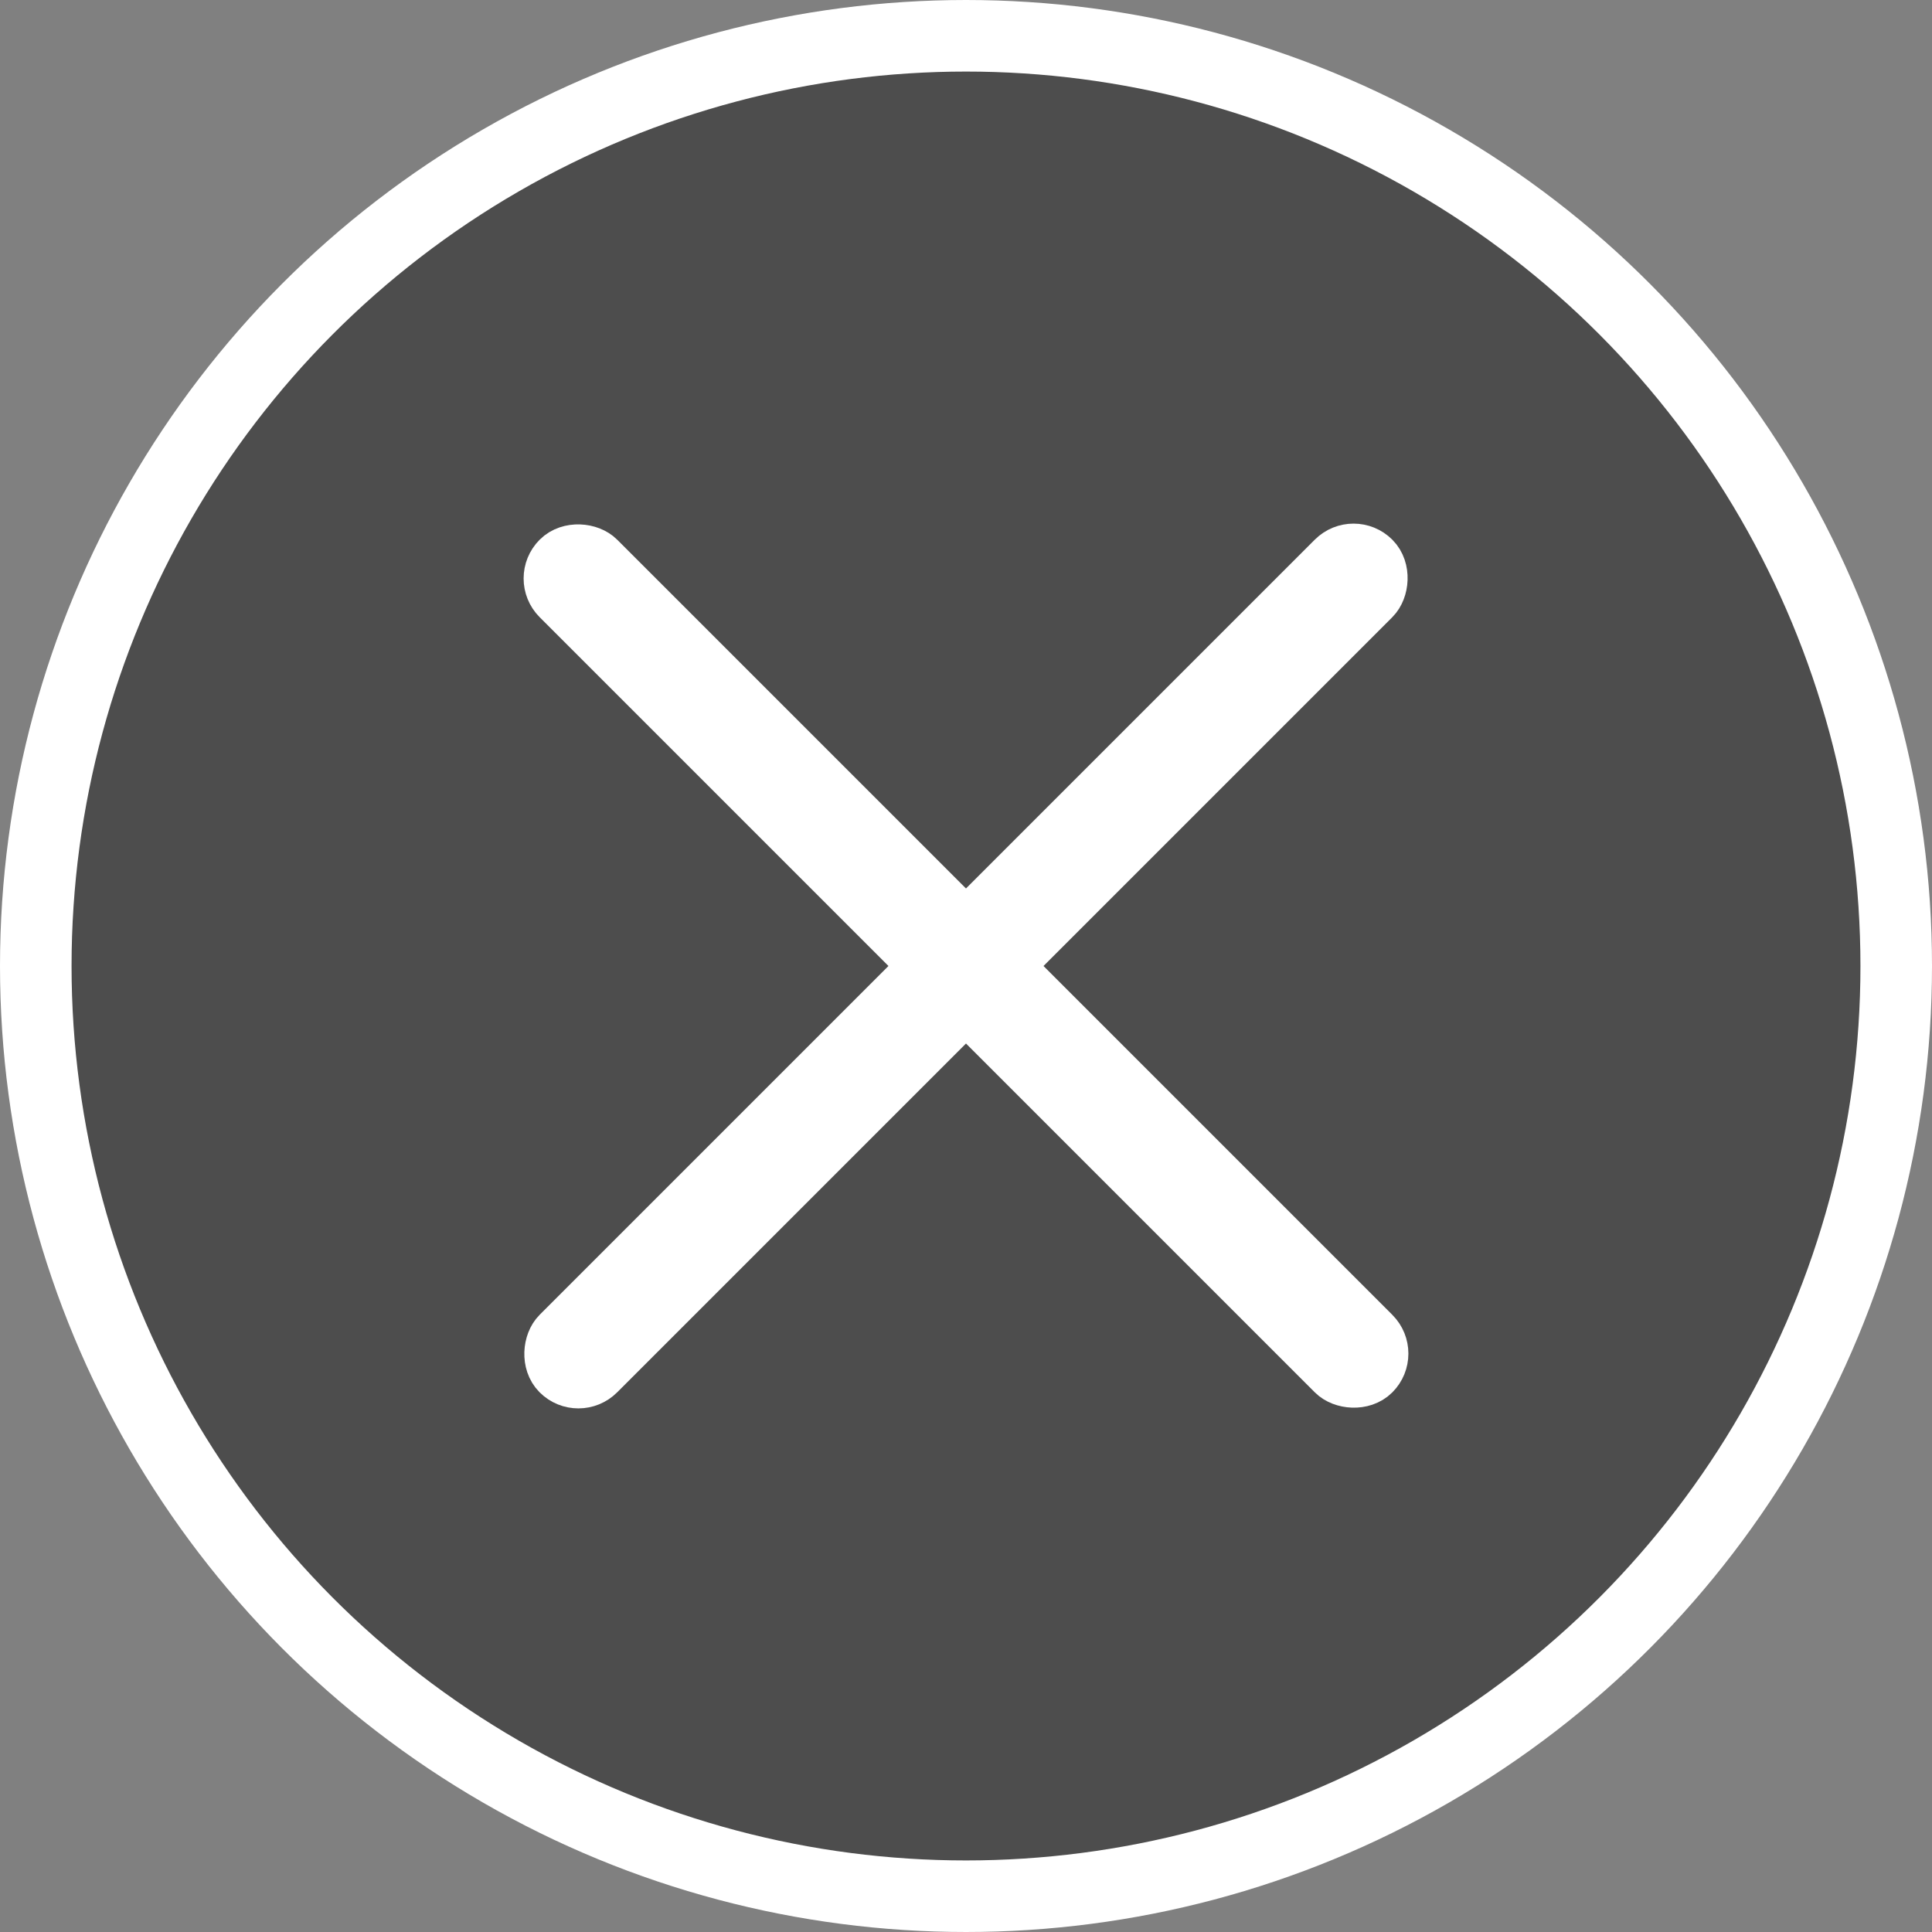 <svg width="27" height="27" viewBox="0 0 27 27" fill="none" xmlns="http://www.w3.org/2000/svg">
<rect x="0" y="0" width="27" height="27" fill="#808080" stroke="none"/>
<circle cx="13.5" cy="13.5" r="13" fill="#4D4D4D" stroke="white"/>
<rect x="7.542" y="8.084" width="0.766" height="16.086" rx="0.383" transform="rotate(-45 7.542 8.084)" fill="#D9D9D9" stroke="white" stroke-width="0.766"/>
<rect x="18.916" y="7.542" width="0.766" height="16.086" rx="0.383" transform="rotate(45 18.916 7.542)" fill="#D9D9D9" stroke="white" stroke-width="0.766"/>
</svg>
